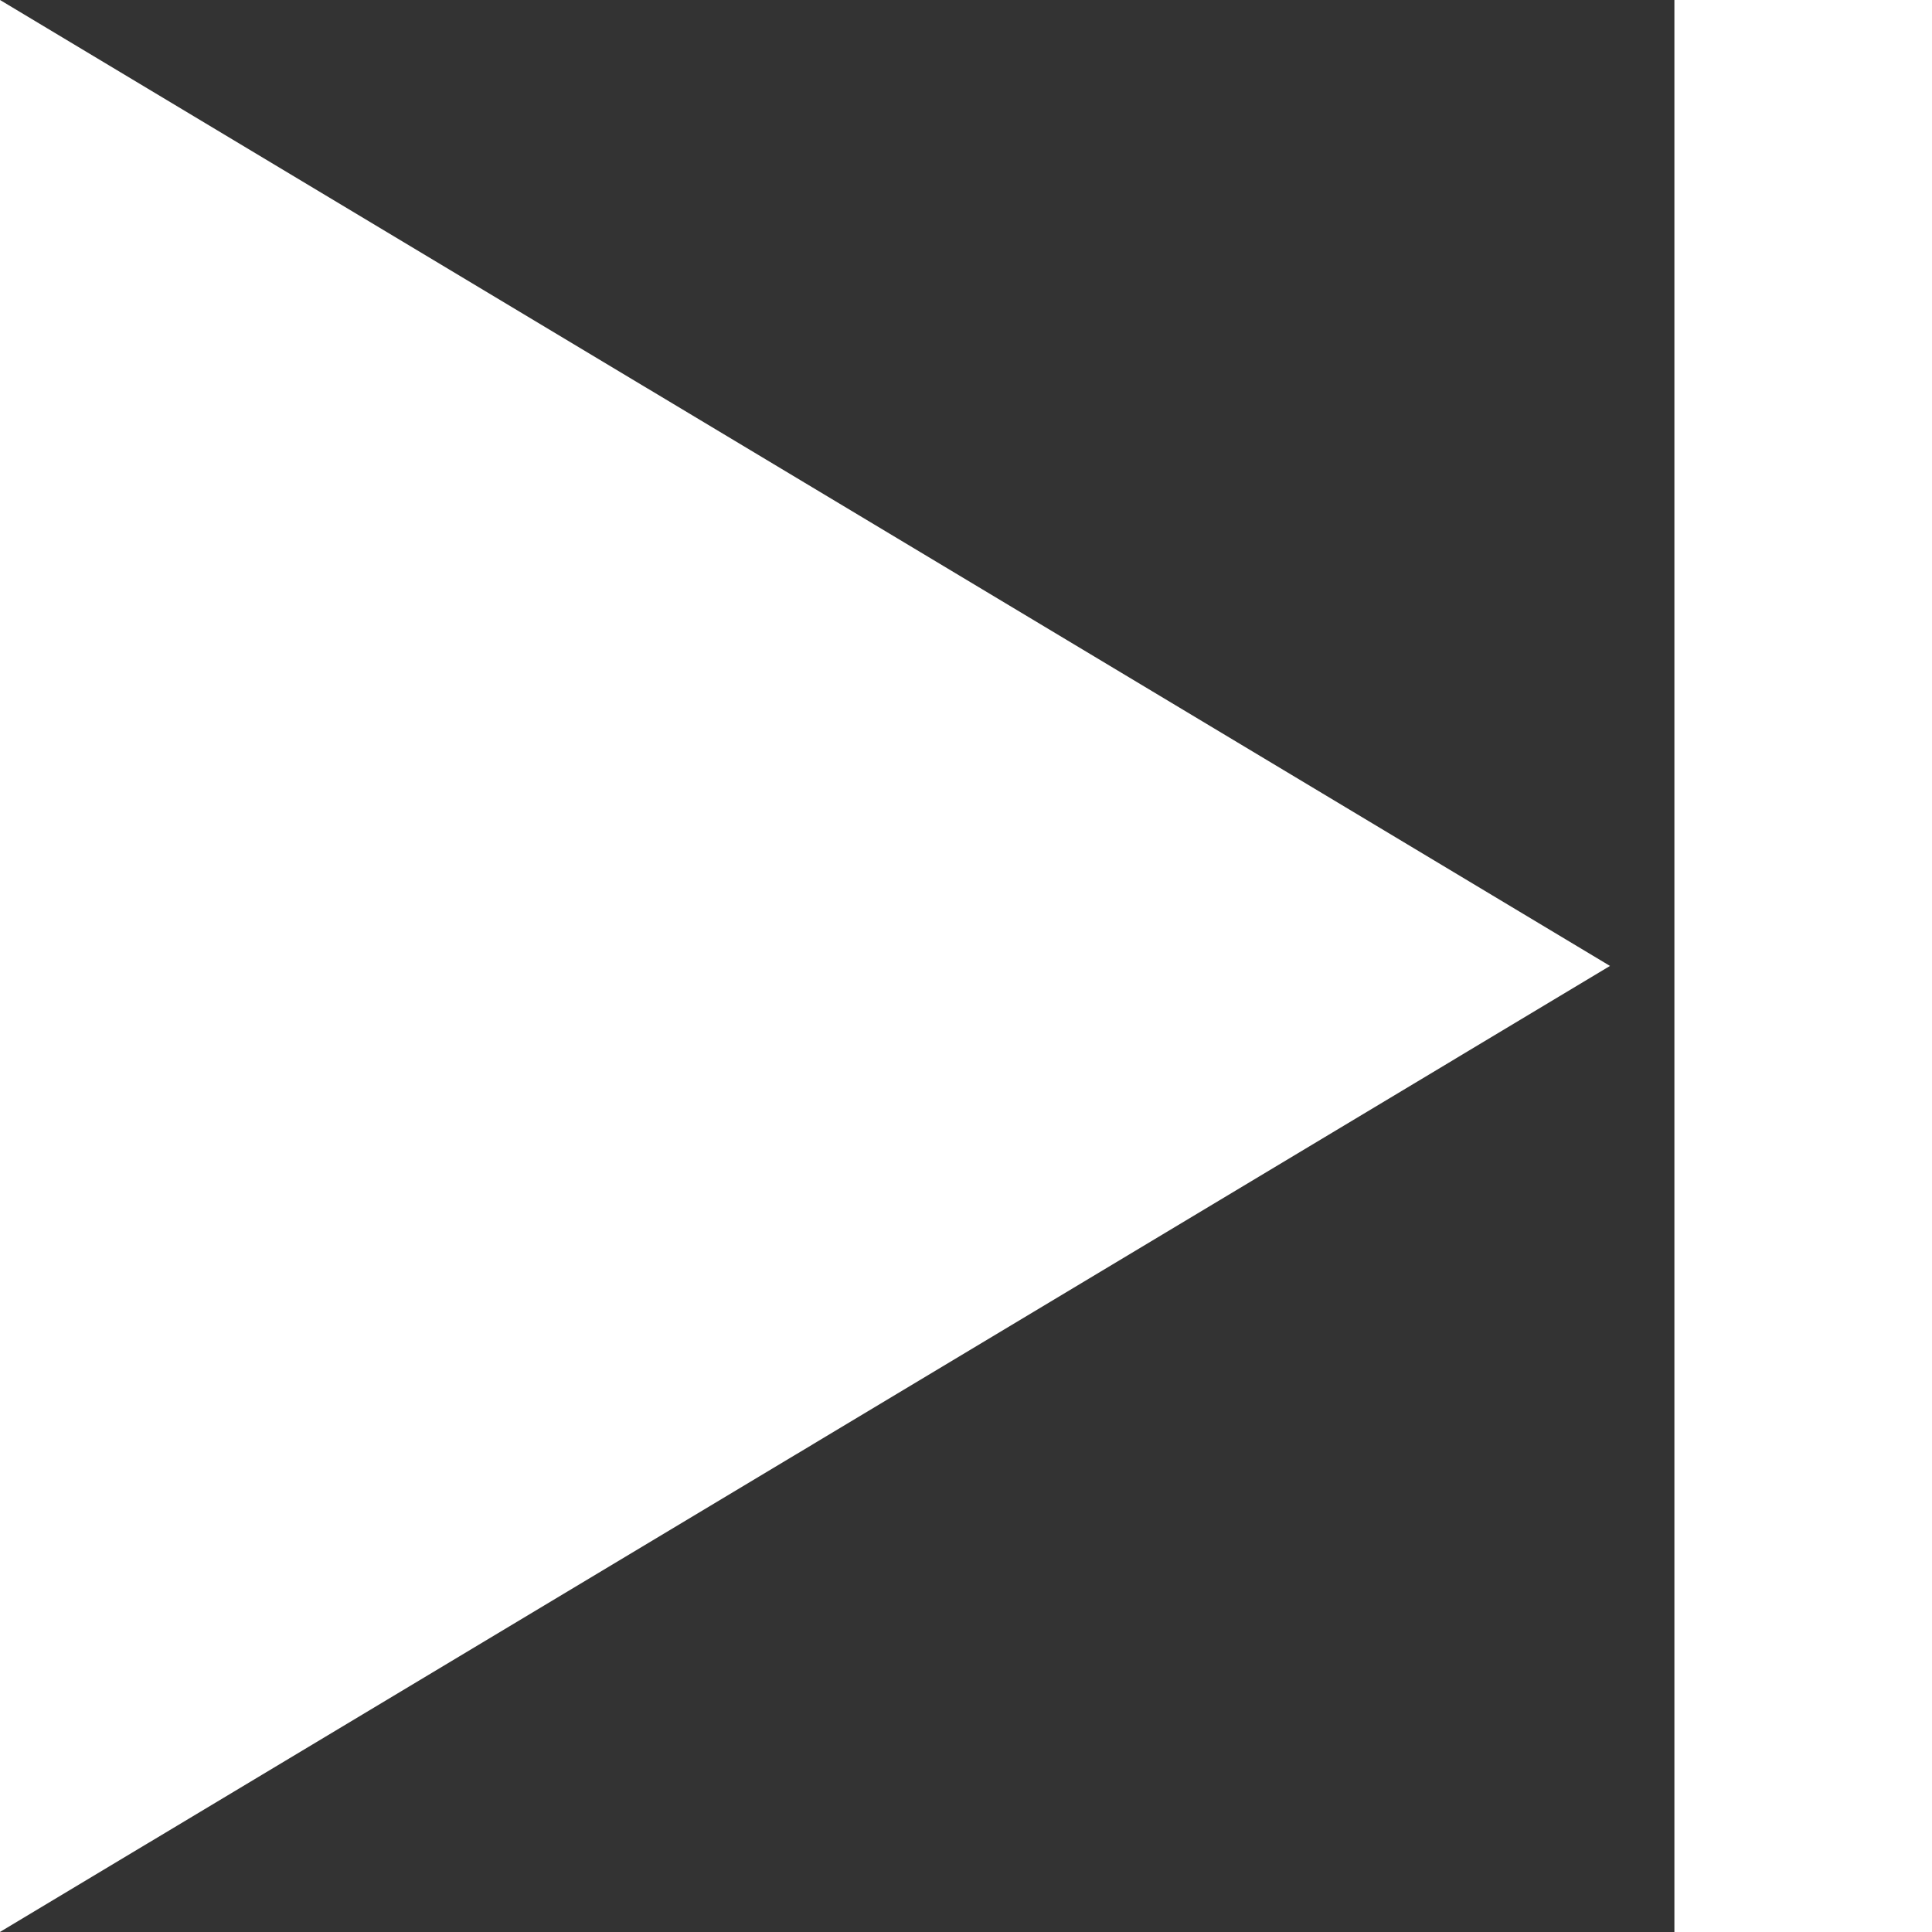 <?xml version="1.0" encoding="UTF-8" standalone="no"?>
<!DOCTYPE svg PUBLIC "-//W3C//DTD SVG 1.1//EN" "http://www.w3.org/Graphics/SVG/1.1/DTD/svg11.dtd">
<svg version="1.1" xmlns="http://www.w3.org/2000/svg" xmlns:xlink="http://www.w3.org/1999/xlink" preserveAspectRatio="xMidYMid meet" viewBox="0 0 300 300" width="300" height="300"><rect x="0" y="0" width="300" height="300" fill="#333333" stroke="none"/><defs><path d="M125 225L0 299.99L0 149.99L0 0L125 74.99L250 149.99L125 225Z" id="daTNVEB1B"></path><path d="M260 0L300 0L300 300L260 300L260 0Z" id="a127XLHLSI"></path></defs><g><g><g><use xlink:href="#daTNVEB1B" opacity="1" fill="#ffffff" fill-opacity="1"></use></g><g><use xlink:href="#a127XLHLSI" opacity="1" fill="#ffffff" fill-opacity="1"></use></g></g></g></svg>